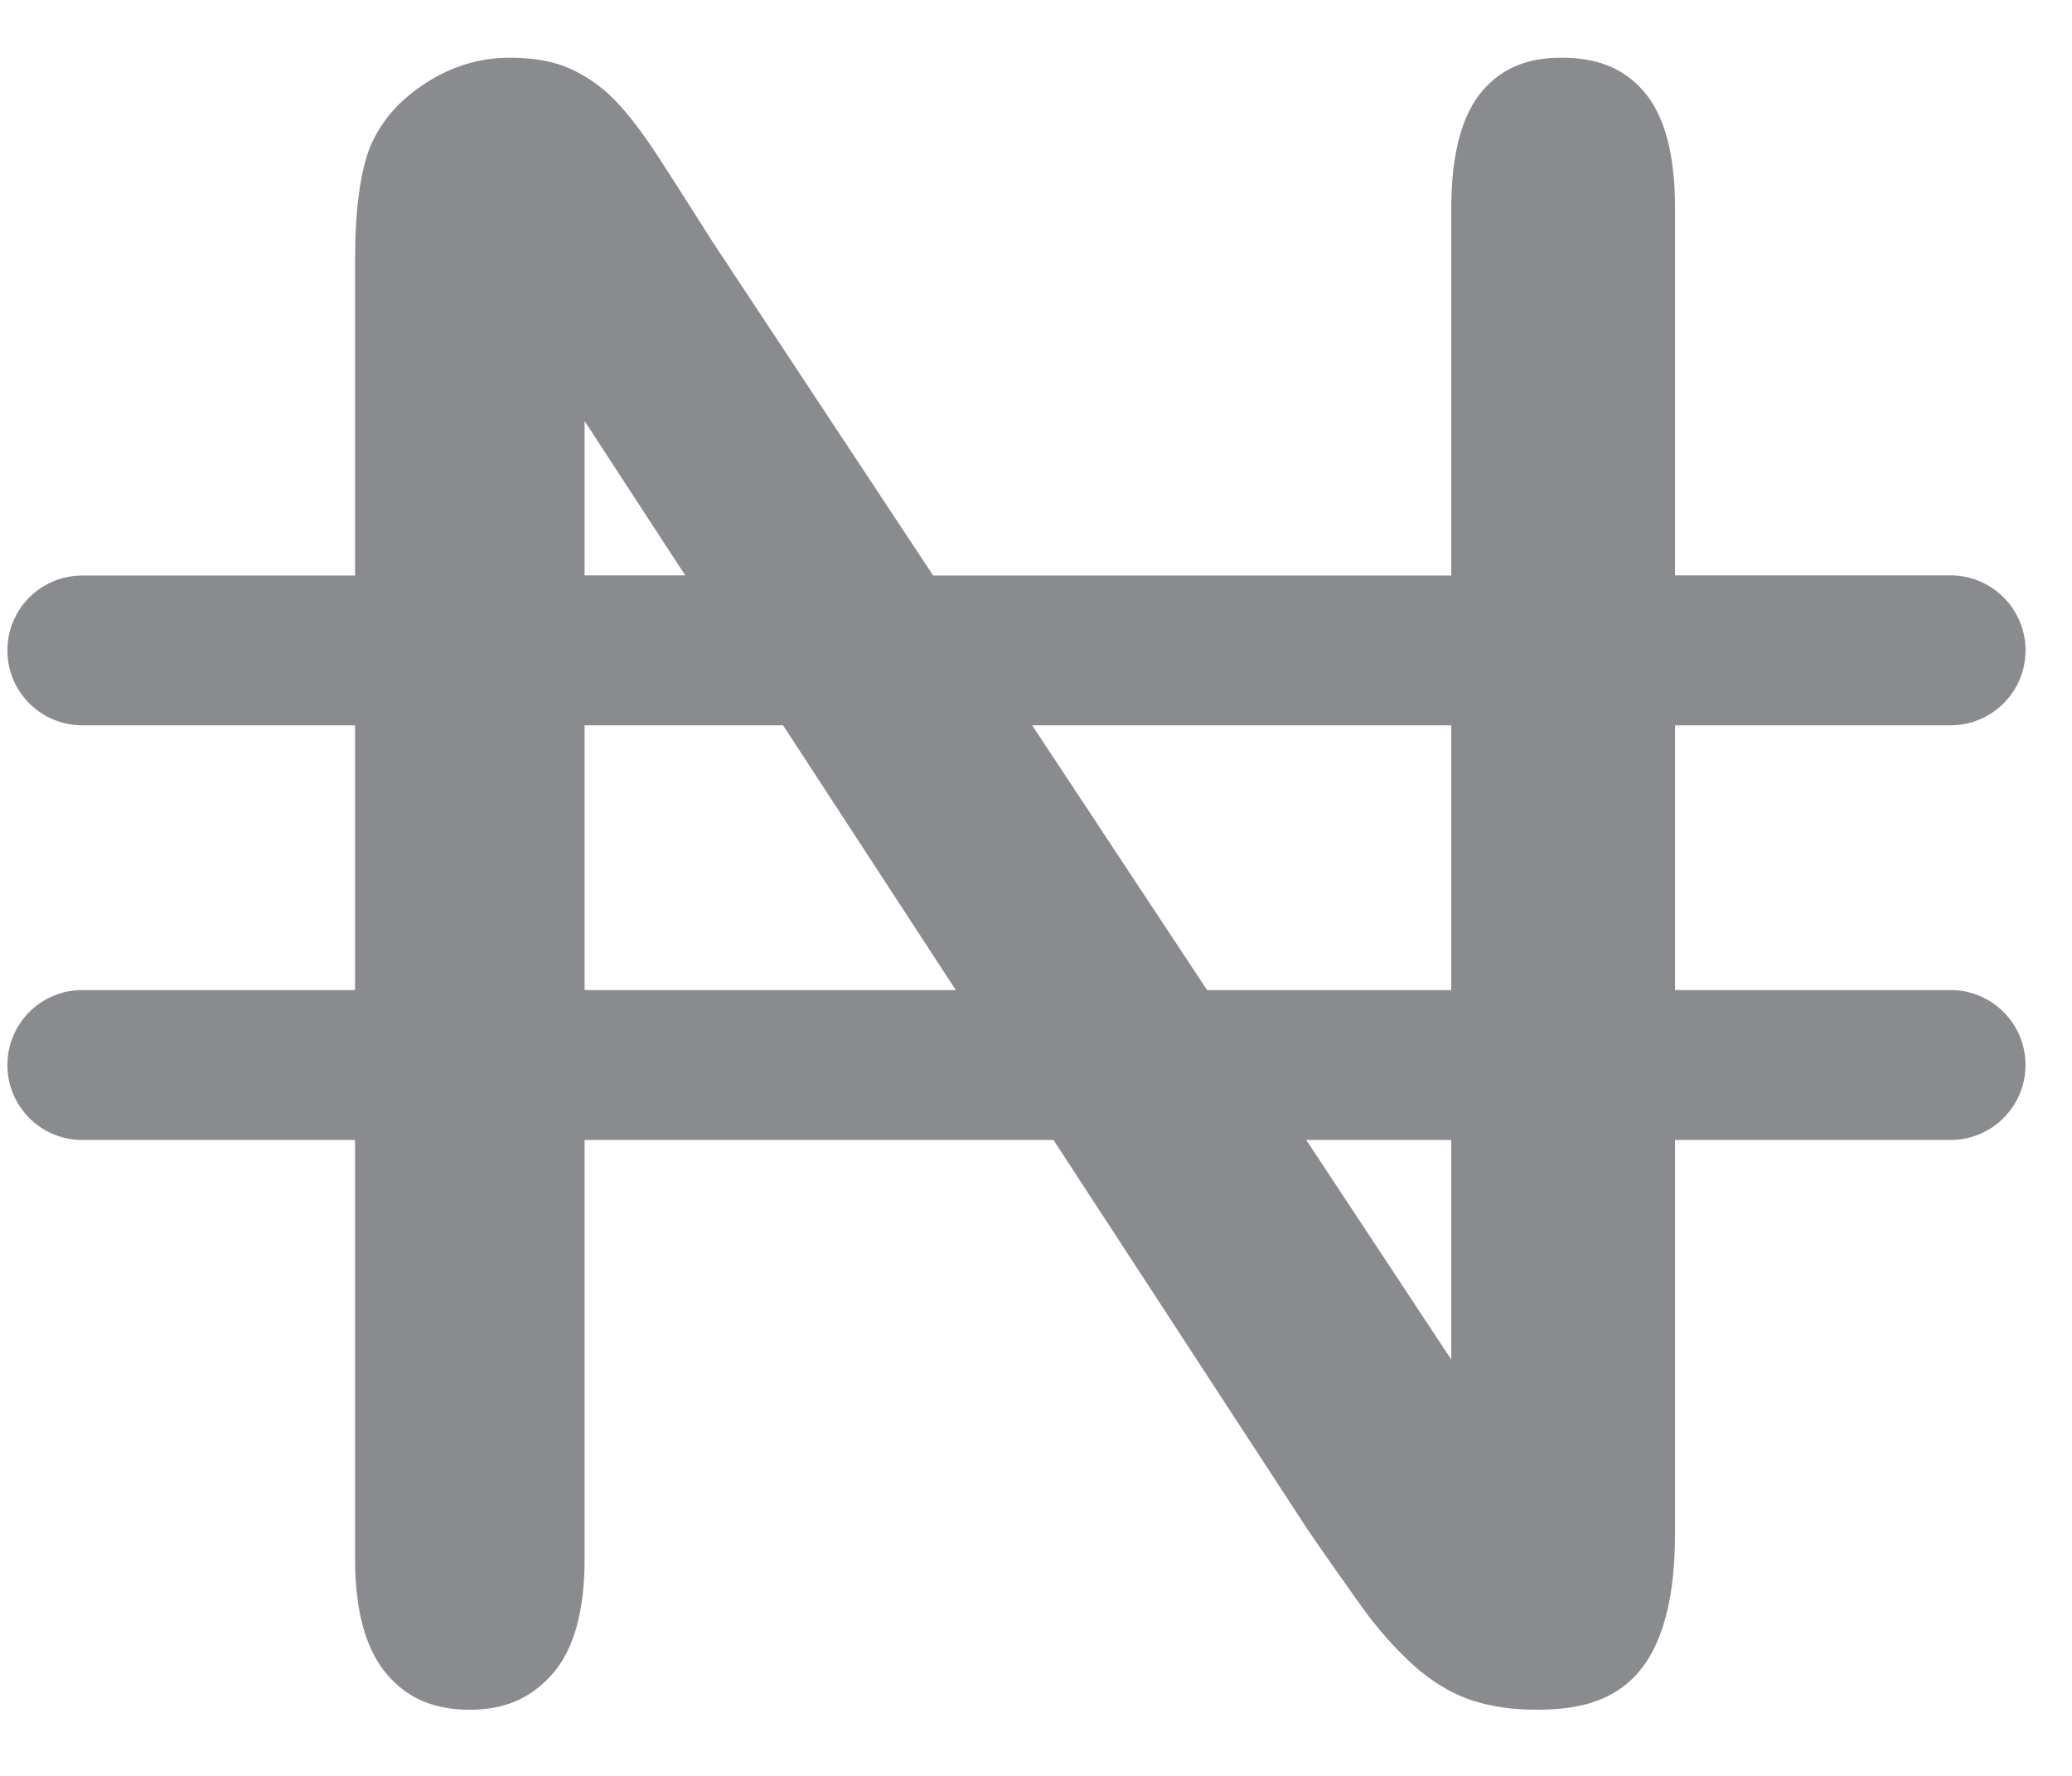 <svg width="14" height="12" viewBox="0 0 14 12" fill="none" xmlns="http://www.w3.org/2000/svg">
<path d="M13.18 6.69H11.318V4.901H13.18C13.459 4.901 13.686 4.675 13.686 4.395C13.686 4.115 13.459 3.888 13.18 3.888H11.318V1.406C11.318 1.044 11.247 0.778 11.105 0.616C10.971 0.462 10.795 0.39 10.551 0.39C10.318 0.39 10.148 0.461 10.016 0.614C9.877 0.776 9.806 1.043 9.806 1.406V3.889H6.305L4.816 1.636C4.688 1.435 4.569 1.246 4.452 1.066C4.347 0.903 4.245 0.77 4.149 0.671C4.063 0.584 3.966 0.516 3.852 0.464C3.745 0.415 3.608 0.39 3.447 0.39C3.24 0.39 3.053 0.447 2.874 0.563C2.697 0.677 2.574 0.819 2.499 0.996C2.434 1.165 2.399 1.423 2.399 1.756V3.889H0.556C0.276 3.889 0.05 4.115 0.05 4.395C0.05 4.675 0.276 4.901 0.556 4.901H2.399V6.69H0.556C0.276 6.69 0.05 6.917 0.05 7.197C0.05 7.476 0.276 7.703 0.556 7.703H2.399V10.537C2.399 10.889 2.473 11.152 2.619 11.319C2.758 11.479 2.935 11.553 3.175 11.553C3.406 11.553 3.581 11.479 3.726 11.319C3.875 11.155 3.95 10.892 3.95 10.537V7.703H7.118L8.833 10.332C8.952 10.506 9.075 10.681 9.198 10.853C9.309 11.008 9.43 11.144 9.557 11.258C9.672 11.36 9.795 11.436 9.923 11.482C10.055 11.529 10.209 11.553 10.38 11.553C10.843 11.553 11.318 11.411 11.318 10.358V7.703H13.18C13.459 7.703 13.686 7.476 13.686 7.196C13.686 6.917 13.459 6.69 13.18 6.69ZM9.806 4.901V6.69H8.156L6.974 4.901H9.806ZM3.95 2.845L4.63 3.888H3.95V2.845ZM3.95 6.69V4.901H5.291L6.458 6.69H3.95ZM9.806 9.187L8.826 7.703H9.806V9.187Z" fill="#898B8E"/>
</svg>
